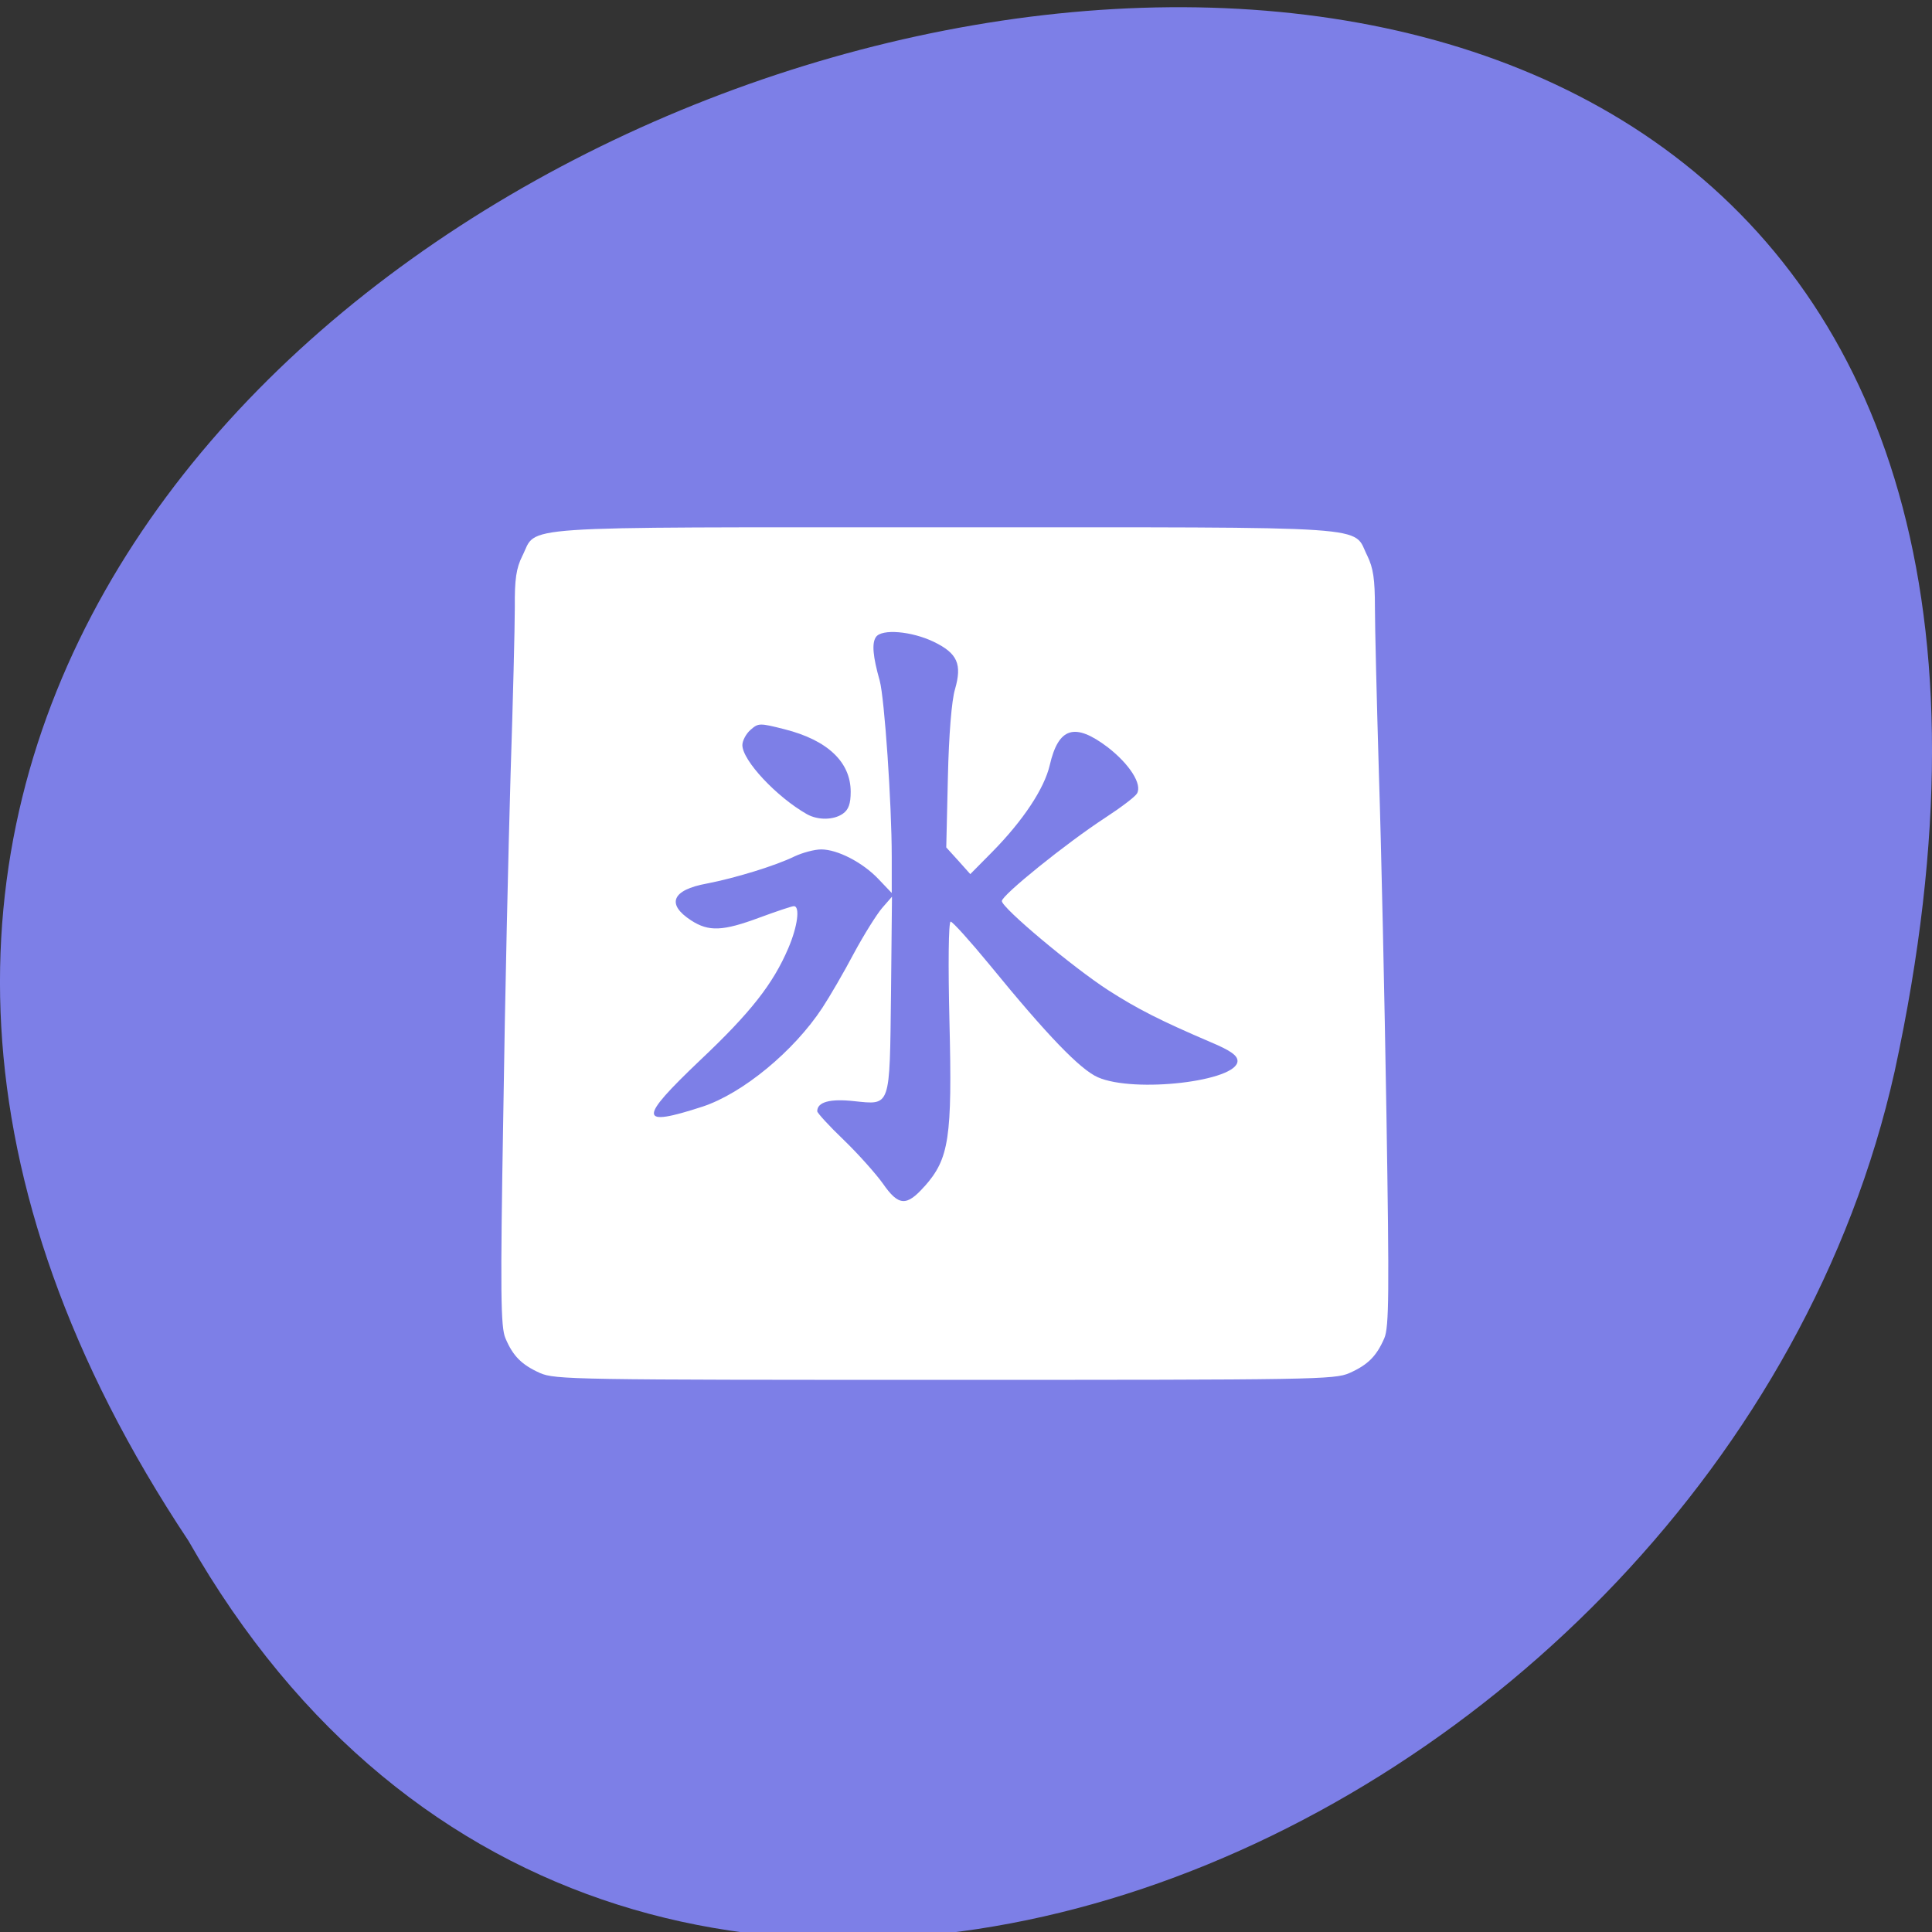 <svg xmlns="http://www.w3.org/2000/svg" viewBox="0 0 32 32"><rect x="0" y="0" width="32" height="32" fill="#333333" stroke="none"/><path d="m 3.121 25.52 c -15.992 -24.05 35.01 -38.875 28.26 -7.773 c -2.875 12.852 -20.922 20.652 -28.26 7.773" fill="#7d7fe7"/><path d="m 8.945 22.742 c -0.305 -0.137 -0.449 -0.281 -0.574 -0.578 c -0.078 -0.184 -0.086 -0.738 -0.035 -3.699 c 0.027 -1.918 0.086 -4.457 0.121 -5.648 c 0.039 -1.191 0.07 -2.434 0.07 -2.758 c -0.004 -0.465 0.023 -0.648 0.125 -0.852 c 0.258 -0.508 -0.293 -0.473 6.996 -0.473 c 7.293 0 6.742 -0.035 7 0.473 c 0.098 0.203 0.125 0.387 0.125 0.852 c 0 0.324 0.031 1.566 0.066 2.758 c 0.039 1.191 0.094 3.73 0.125 5.648 c 0.047 2.961 0.043 3.516 -0.035 3.699 c -0.129 0.297 -0.27 0.441 -0.578 0.578 c -0.246 0.109 -0.59 0.113 -6.703 0.113 c -6.113 0 -6.453 -0.004 -6.703 -0.113 m 6.367 -3.09 c 0.41 -0.461 0.461 -0.805 0.414 -2.727 c -0.023 -0.945 -0.016 -1.66 0.02 -1.66 c 0.031 0 0.32 0.32 0.645 0.715 c 0.957 1.172 1.5 1.734 1.793 1.863 c 0.605 0.266 2.313 0.066 2.313 -0.27 c 0 -0.09 -0.113 -0.172 -0.438 -0.309 c -0.84 -0.359 -1.223 -0.555 -1.703 -0.863 c -0.586 -0.379 -1.762 -1.363 -1.762 -1.477 c 0 -0.098 1.07 -0.961 1.711 -1.379 c 0.258 -0.168 0.496 -0.348 0.527 -0.402 c 0.09 -0.152 -0.121 -0.484 -0.484 -0.766 c -0.547 -0.414 -0.816 -0.332 -0.961 0.297 c -0.09 0.387 -0.441 0.918 -0.957 1.441 l -0.359 0.363 l -0.199 -0.223 l -0.199 -0.219 l 0.027 -1.16 c 0.016 -0.715 0.063 -1.277 0.117 -1.457 c 0.121 -0.418 0.043 -0.598 -0.352 -0.789 c -0.367 -0.176 -0.863 -0.219 -0.957 -0.078 c -0.07 0.102 -0.051 0.32 0.063 0.723 c 0.078 0.285 0.199 2.027 0.199 2.918 v 0.598 l -0.219 -0.23 c -0.262 -0.277 -0.68 -0.492 -0.949 -0.492 c -0.113 0 -0.313 0.055 -0.445 0.117 c -0.309 0.152 -0.984 0.359 -1.453 0.449 c -0.574 0.105 -0.672 0.34 -0.258 0.609 c 0.293 0.191 0.527 0.18 1.137 -0.047 c 0.277 -0.102 0.531 -0.188 0.566 -0.188 c 0.105 0 0.063 0.332 -0.09 0.691 c -0.254 0.598 -0.629 1.074 -1.465 1.863 c -1.027 0.977 -1.023 1.113 0.043 0.766 c 0.664 -0.219 1.512 -0.918 1.984 -1.637 c 0.121 -0.184 0.355 -0.586 0.52 -0.898 c 0.168 -0.313 0.379 -0.648 0.469 -0.754 l 0.164 -0.188 l -0.016 1.605 c -0.023 1.906 0 1.844 -0.617 1.781 c -0.398 -0.043 -0.605 0.016 -0.605 0.168 c 0 0.027 0.199 0.246 0.441 0.477 c 0.242 0.234 0.531 0.559 0.648 0.723 c 0.258 0.371 0.391 0.379 0.688 0.043 m -1.352 -6.172 c 0.094 -0.066 0.129 -0.164 0.129 -0.363 c 0 -0.492 -0.383 -0.855 -1.094 -1.035 c -0.414 -0.105 -0.434 -0.105 -0.563 0.008 c -0.074 0.063 -0.137 0.18 -0.137 0.254 c 0 0.254 0.566 0.859 1.07 1.145 c 0.184 0.102 0.441 0.098 0.594 -0.008" fill="#fff"/></svg>
